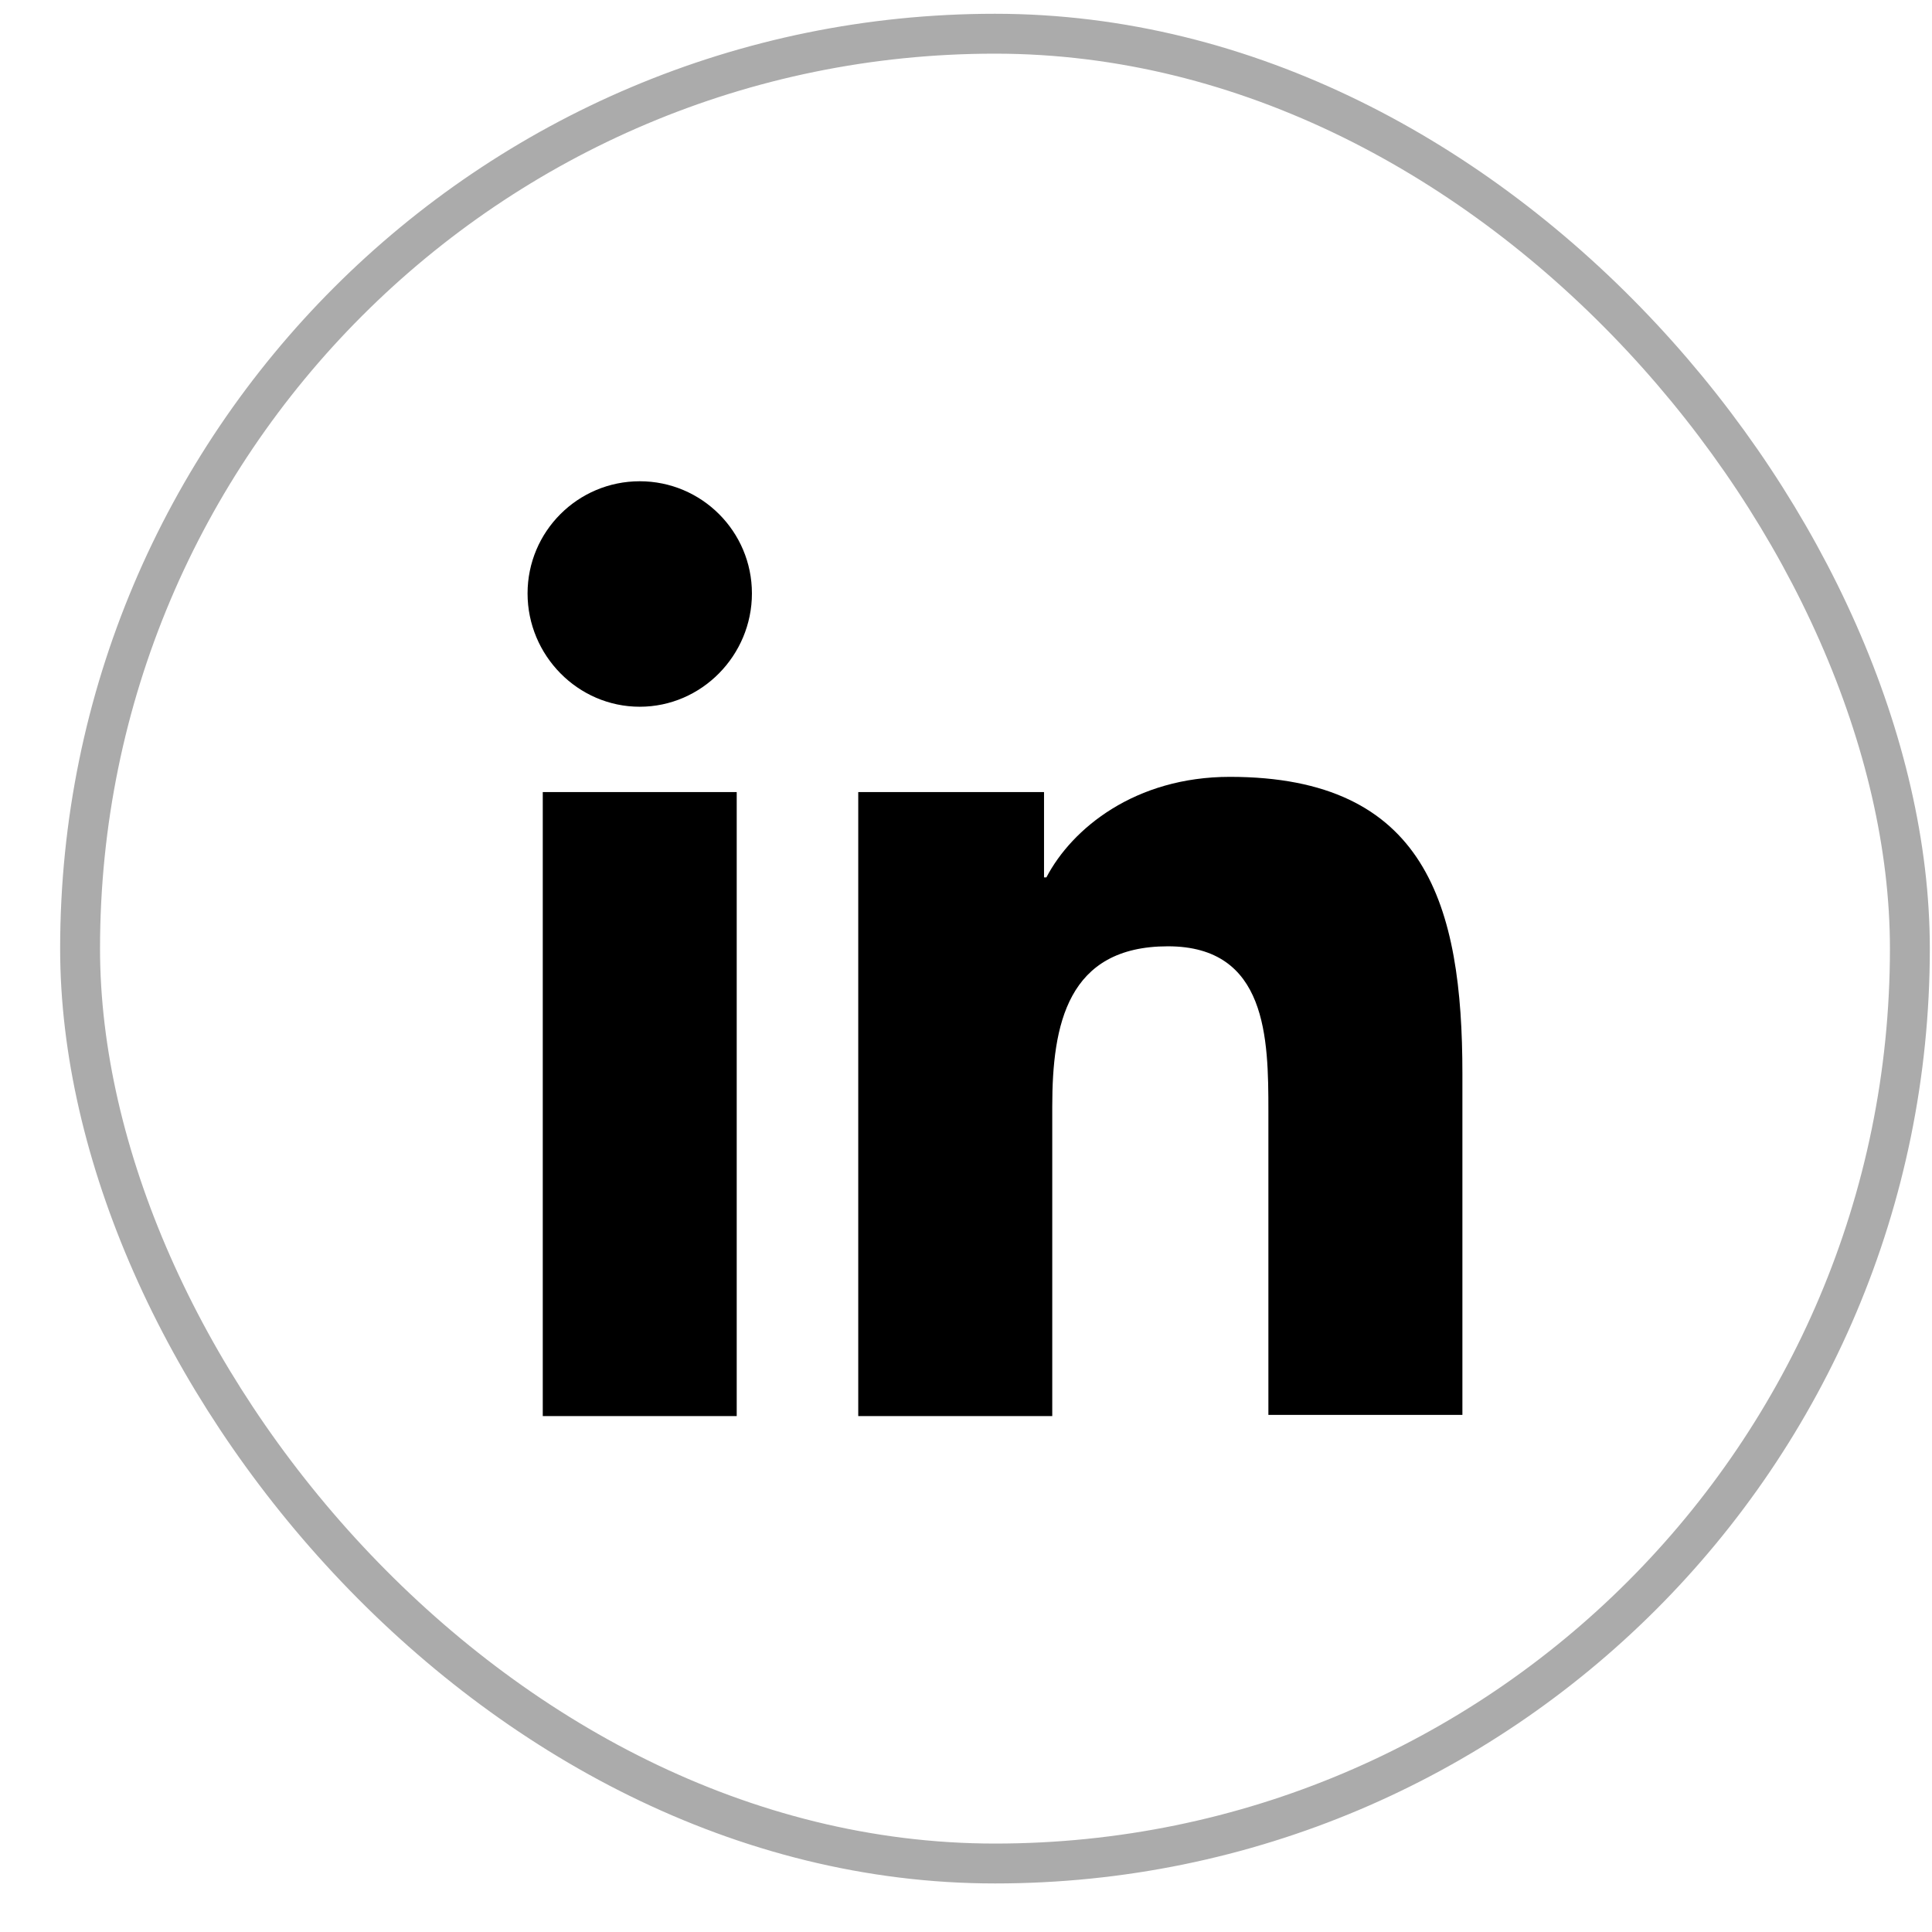 <svg width="31" height="31" viewBox="0 0 31 31" fill="none" xmlns="http://www.w3.org/2000/svg">
<rect x="1.285" y="0.541" width="29.36" height="29.36" rx="14.68" stroke="black" stroke-opacity="0.33" stroke-width="0.64"/>
<path d="M23.465 22.722V17.228C23.465 14.528 22.884 12.465 19.734 12.465C18.215 12.465 17.202 13.29 16.79 14.078H16.752V12.709H13.771V22.722H16.884V17.753C16.884 16.44 17.127 15.184 18.74 15.184C20.334 15.184 20.352 16.665 20.352 17.828V22.703H23.465V22.722ZM8.709 12.709H11.821V22.722H8.709V12.709ZM10.265 7.722C9.271 7.722 8.465 8.528 8.465 9.522C8.465 10.515 9.271 11.34 10.265 11.34C11.259 11.34 12.065 10.515 12.065 9.522C12.065 8.528 11.259 7.722 10.265 7.722Z" fill="black"/>
</svg>
